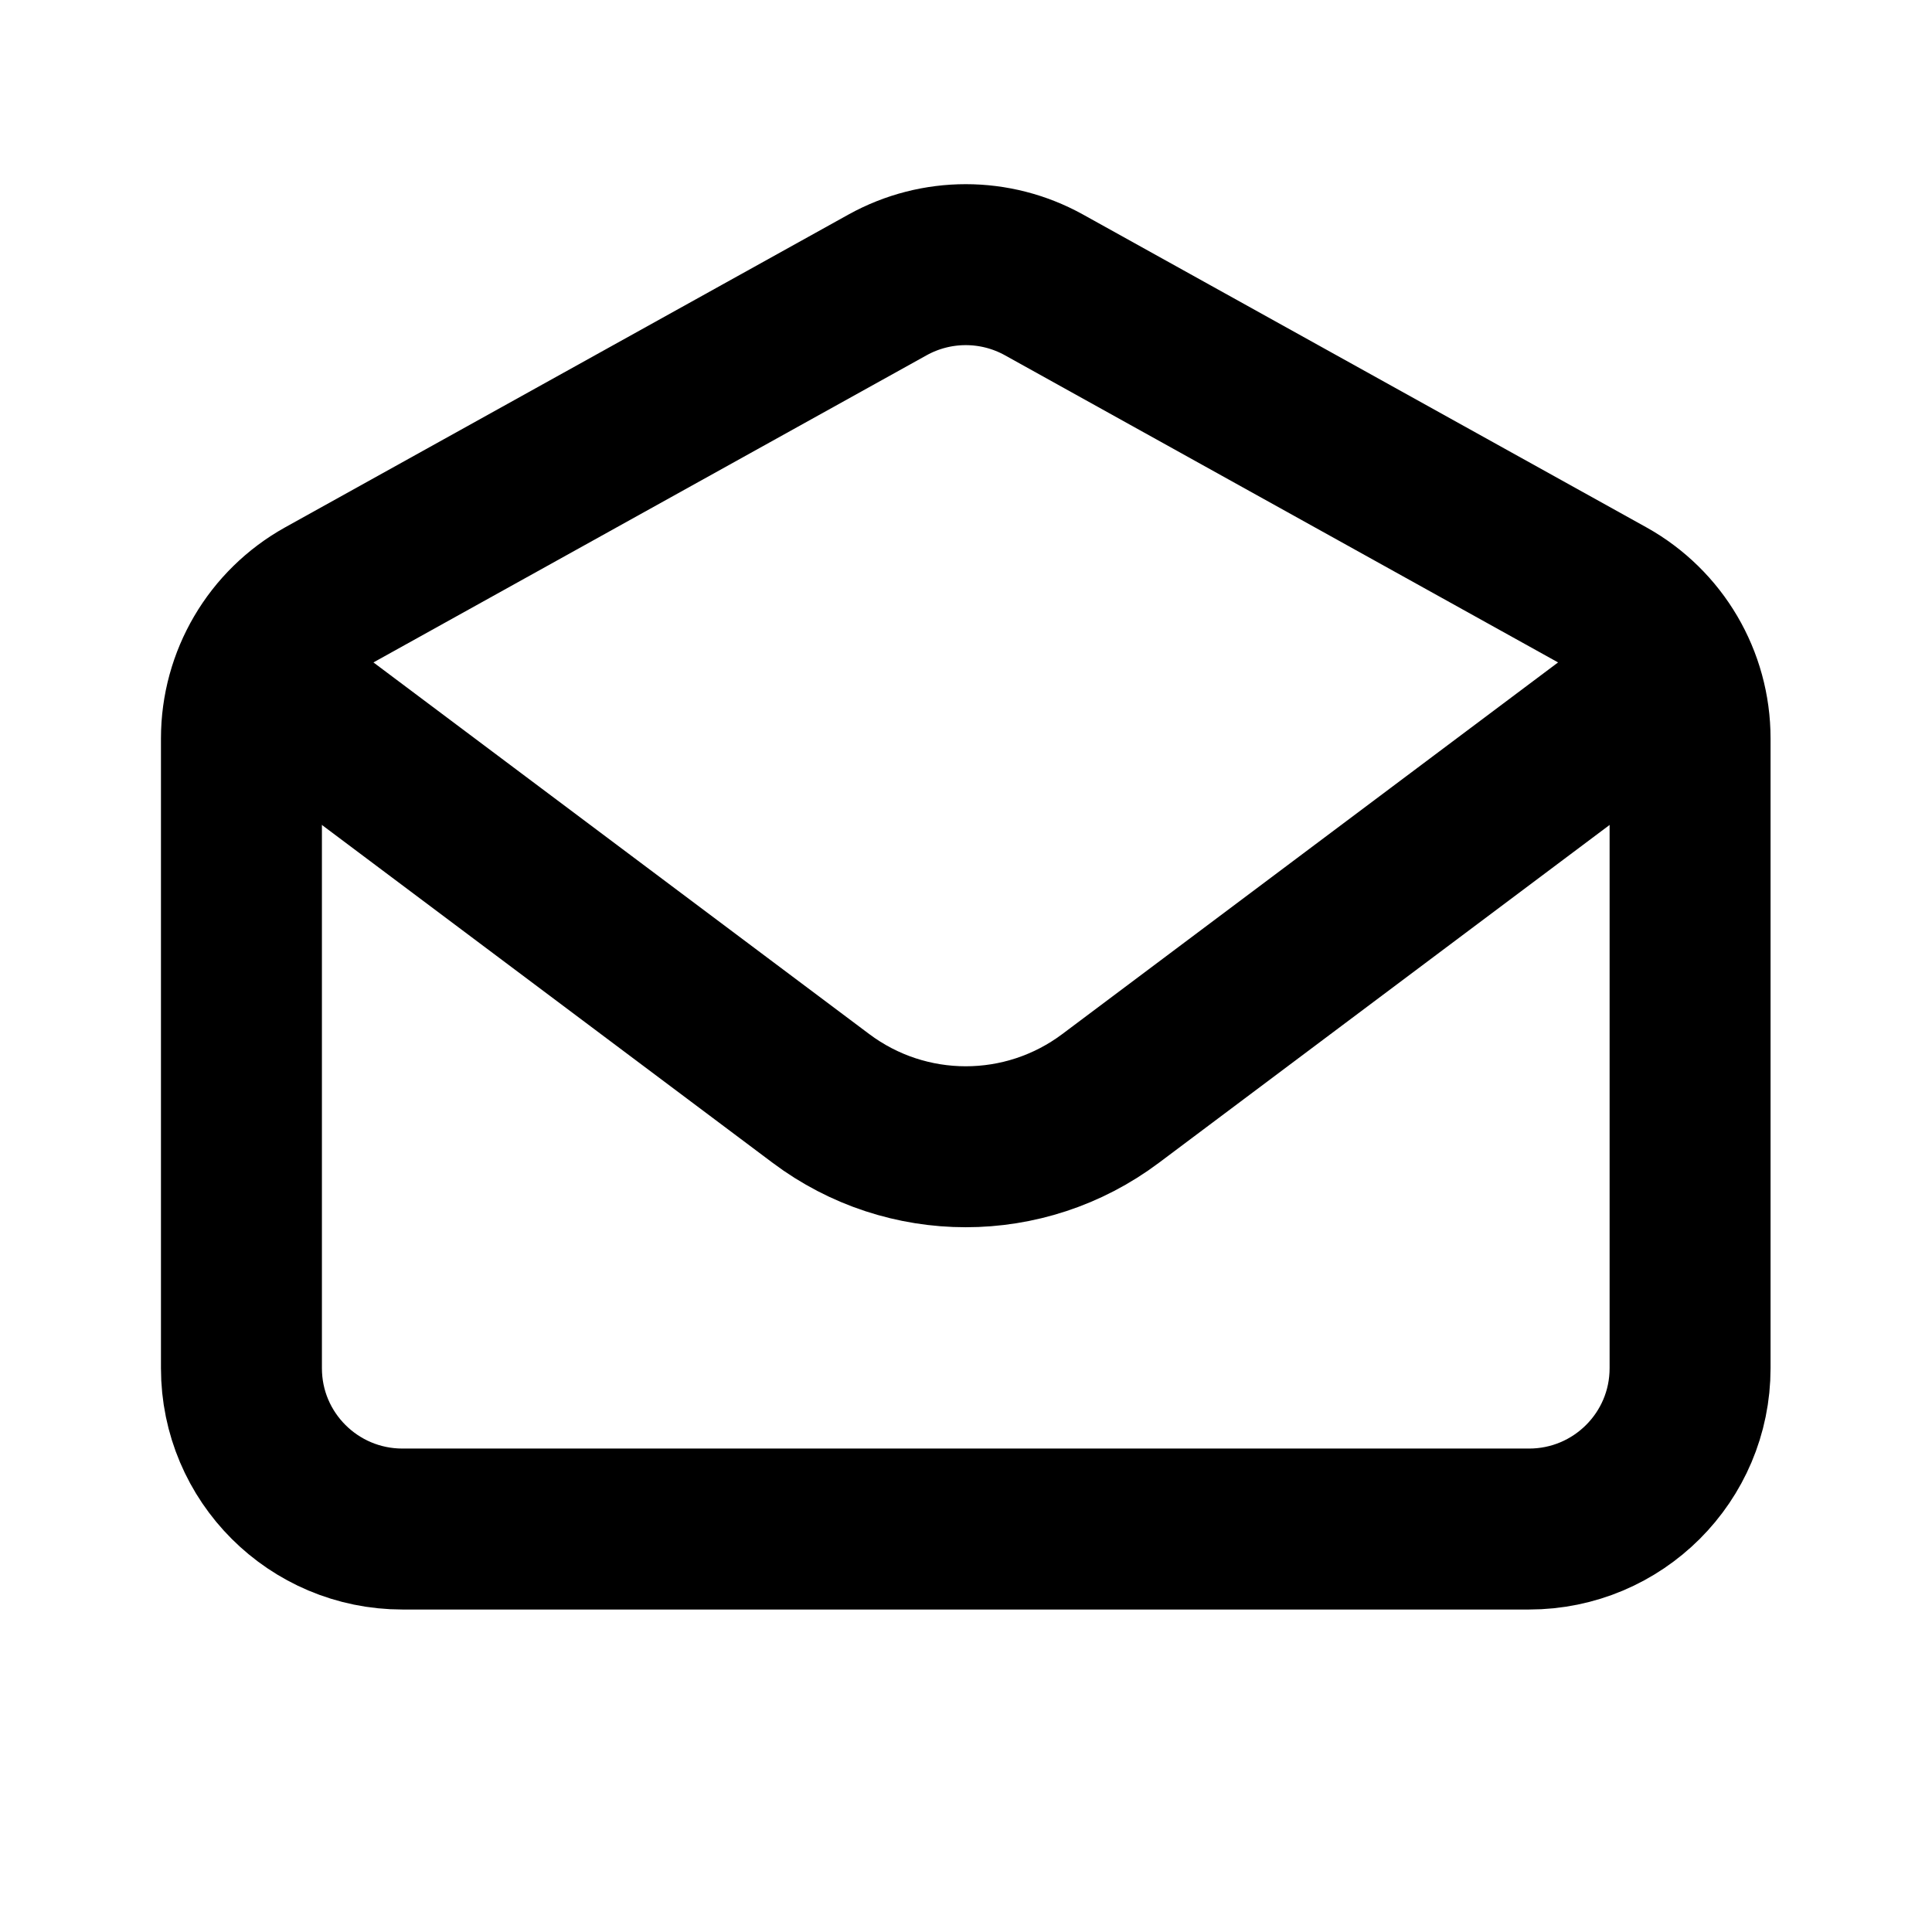 <?xml version="1.0" encoding="UTF-8"?>
<svg xmlns="http://www.w3.org/2000/svg" xmlns:xlink="http://www.w3.org/1999/xlink" width="32" height="32" viewBox="0 0 32 32" version="1.1">
<g id="surface1">
<path style="fill:none;stroke-width:2;stroke-linecap:round;stroke-linejoin:round;stroke:rgb(0%,0%,0%);stroke-opacity:1;stroke-miterlimit:4;" d="M 3.999 9 L 10.201 13.649 C 11.268 14.449 12.732 14.449 13.799 13.649 L 20.001 9 " transform="matrix(1.333,0,0,1.333,0,0)"/>
<path style="fill:none;stroke-width:2;stroke-linecap:round;stroke-linejoin:miter;stroke:rgb(0%,0%,0%);stroke-opacity:1;stroke-miterlimit:4;" d="M 3 9.176 C 3 8.449 3.393 7.781 4.028 7.427 L 11.03 3.539 C 11.634 3.205 12.366 3.205 12.97 3.539 L 19.972 7.427 C 20.607 7.781 21 8.449 21 9.176 L 21 17.001 C 21 18.105 20.104 18.999 18.999 18.999 L 5.001 18.999 C 3.896 18.999 3 18.105 3 17.001 Z M 3 9.176 " transform="matrix(1.333,0,0,1.333,0,0)"/>
</g>
</svg>
